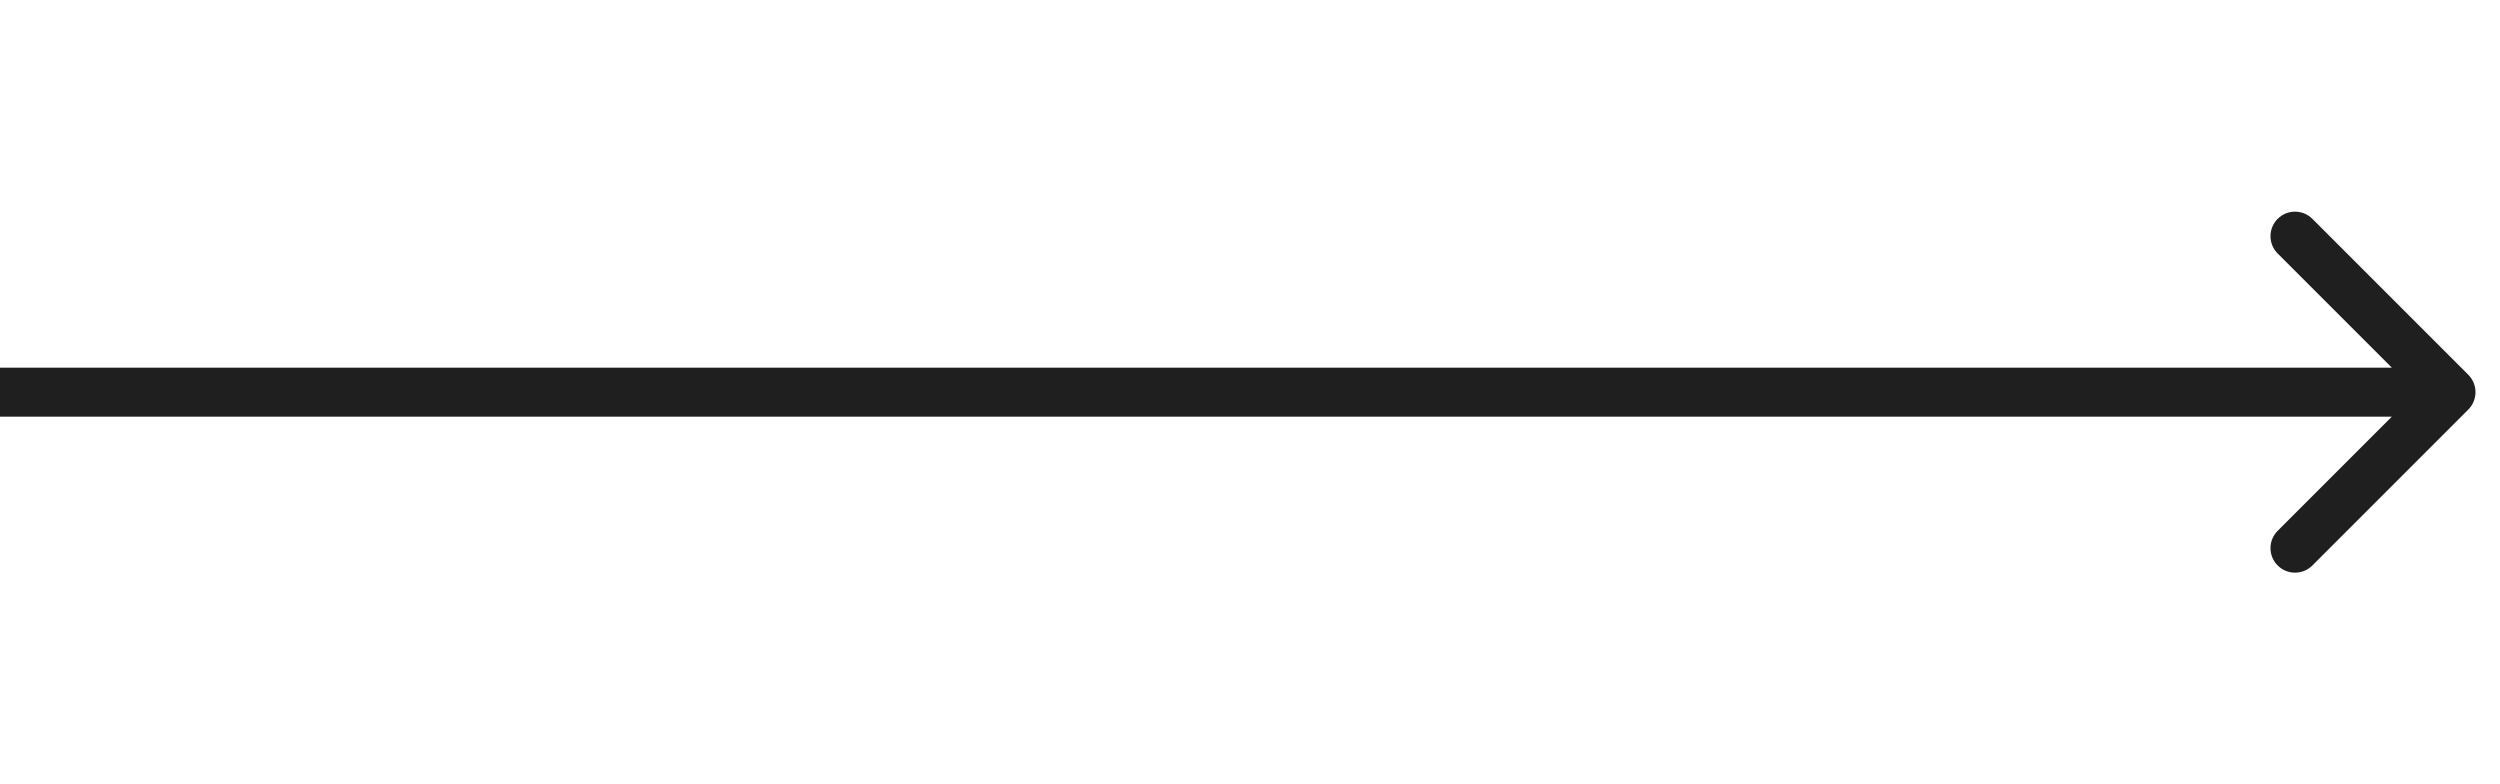 <svg width="51" height="16" viewBox="0 0 51 16" fill="none" xmlns="http://www.w3.org/2000/svg">
<path d="M50.354 8.354C50.549 8.158 50.549 7.842 50.354 7.646L47.172 4.464C46.976 4.269 46.66 4.269 46.465 4.464C46.269 4.66 46.269 4.976 46.465 5.172L49.293 8L46.465 10.828C46.269 11.024 46.269 11.34 46.465 11.536C46.66 11.731 46.976 11.731 47.172 11.536L50.354 8.354ZM-9.13912e-08 8.5L50 8.5L50 7.5L9.13912e-08 7.5L-9.13912e-08 8.5Z" fill="#1F1F1F"/>
</svg>
